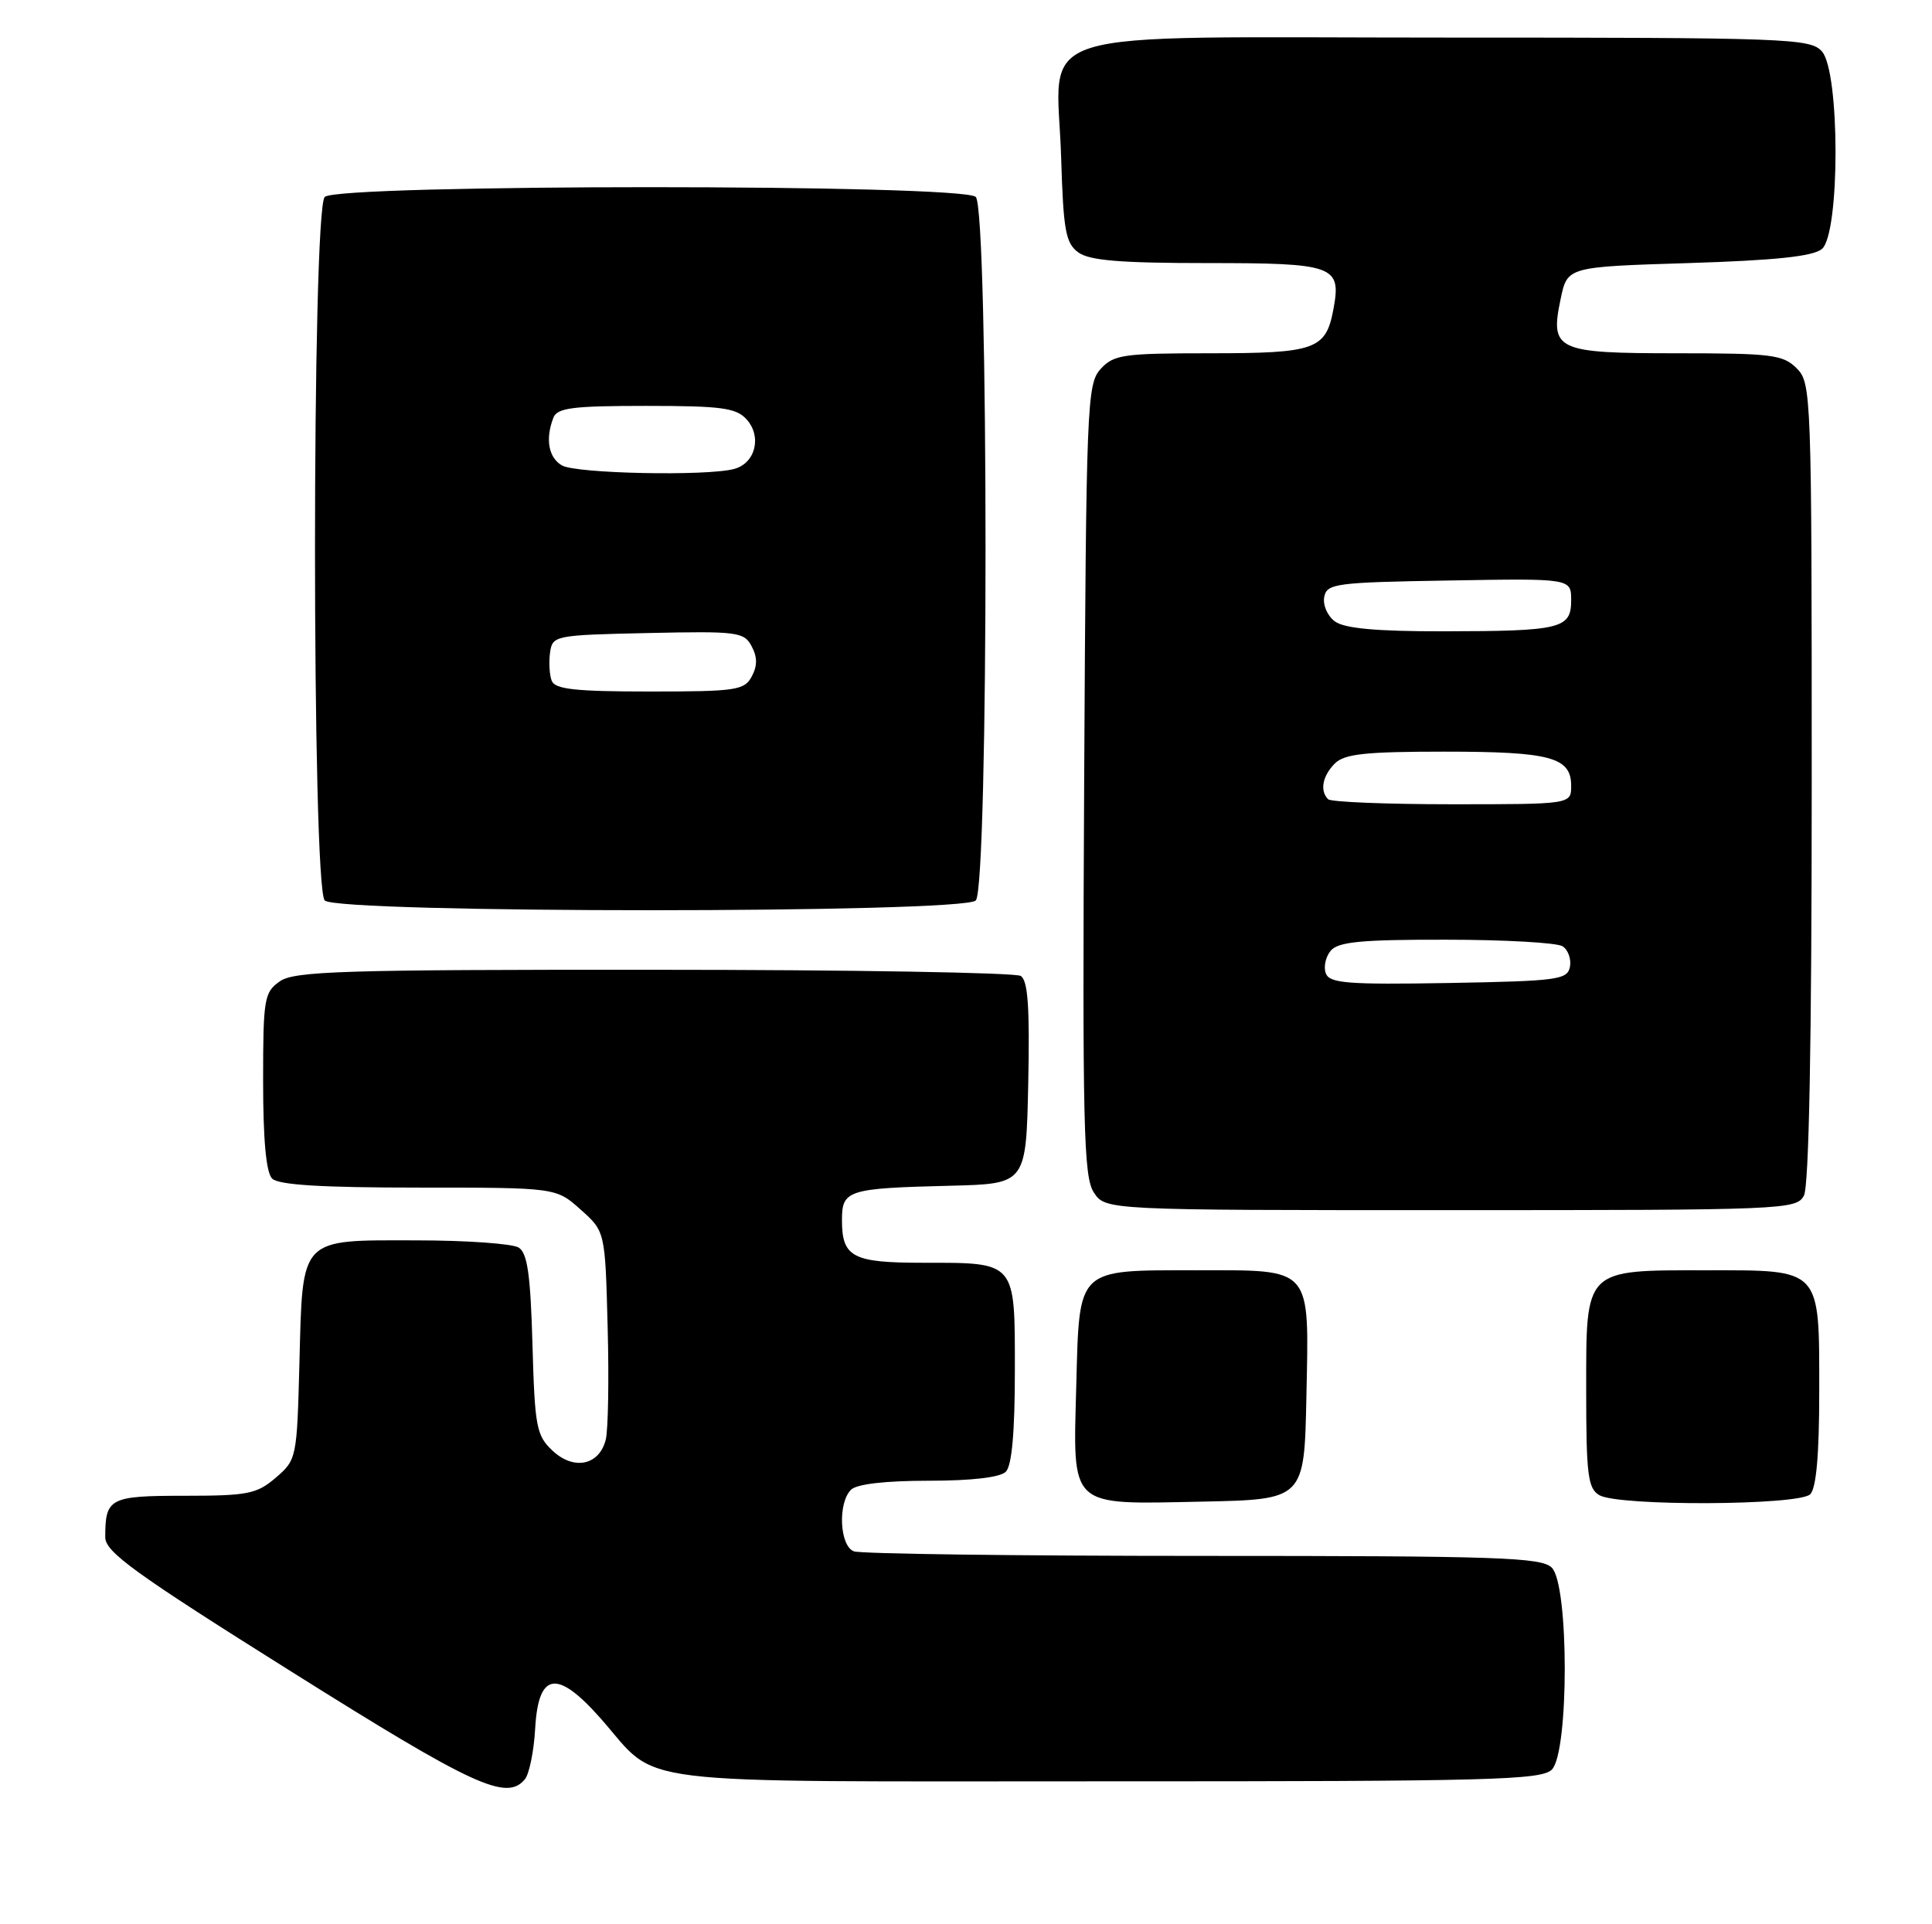 <?xml version="1.0" encoding="UTF-8" standalone="no"?>
<!DOCTYPE svg PUBLIC "-//W3C//DTD SVG 1.1//EN" "http://www.w3.org/Graphics/SVG/1.1/DTD/svg11.dtd" >
<svg xmlns="http://www.w3.org/2000/svg" xmlns:xlink="http://www.w3.org/1999/xlink" version="1.1" viewBox="0 0 257 256">
 <g >
 <path fill="currentColor"
d=" M 69.82 236.72 C 70.40 236.02 71.02 232.98 71.19 229.97 C 71.62 222.42 74.11 222.05 79.95 228.68 C 87.89 237.70 82.08 236.99 147.18 236.99 C 198.29 237.00 205.04 236.82 206.43 235.43 C 208.72 233.14 208.72 210.86 206.43 208.57 C 205.05 207.19 199.45 207.00 160.01 207.00 C 135.34 207.00 114.45 206.73 113.58 206.39 C 111.69 205.67 111.42 199.98 113.20 198.20 C 113.96 197.44 117.76 197.00 123.50 197.00 C 129.24 197.00 133.04 196.56 133.80 195.80 C 134.60 195.00 135.00 190.54 135.00 182.34 C 135.00 167.72 135.24 168.00 122.77 168.00 C 113.40 168.00 112.00 167.26 112.00 162.32 C 112.00 158.32 112.72 158.09 126.50 157.75 C 136.50 157.50 136.50 157.50 136.78 144.08 C 136.99 134.01 136.74 130.45 135.78 129.84 C 135.08 129.40 113.11 129.02 86.97 129.02 C 45.56 129.00 39.16 129.20 37.22 130.56 C 35.14 132.02 35.00 132.86 35.00 143.86 C 35.00 151.66 35.40 156.00 36.20 156.80 C 37.05 157.65 42.80 158.00 55.68 158.00 C 73.97 158.00 73.97 158.00 77.23 160.92 C 80.50 163.83 80.50 163.83 80.83 176.51 C 81.02 183.49 80.90 190.25 80.58 191.53 C 79.72 194.96 76.33 195.66 73.50 193.00 C 71.35 190.98 71.14 189.86 70.83 178.86 C 70.57 169.60 70.16 166.71 69.00 165.98 C 68.17 165.46 62.06 165.02 55.40 165.02 C 39.74 165.00 40.27 164.45 39.83 181.34 C 39.50 193.99 39.46 194.21 36.69 196.59 C 34.16 198.76 32.98 199.00 24.55 199.00 C 14.57 199.00 14.00 199.30 14.00 204.51 C 14.00 206.48 17.88 209.29 38.75 222.39 C 63.06 237.66 67.38 239.65 69.82 236.72 Z  M 173.78 185.85 C 174.13 168.33 174.72 169.00 159.12 169.00 C 143.13 169.00 143.59 168.56 143.17 184.27 C 142.74 200.78 142.04 200.14 159.85 199.78 C 173.50 199.50 173.50 199.50 173.78 185.85 Z  M 240.80 198.80 C 241.61 197.99 242.00 193.50 242.00 185.13 C 242.00 168.61 242.36 169.00 227.07 169.00 C 210.64 169.00 211.00 168.64 211.00 185.01 C 211.00 196.23 211.23 198.03 212.75 198.92 C 215.30 200.41 239.30 200.30 240.80 198.80 Z  M 239.96 159.07 C 240.64 157.80 241.00 138.73 241.00 104.07 C 241.00 52.33 240.95 50.95 239.00 49.00 C 237.19 47.19 235.67 47.00 223.12 47.00 C 206.97 47.00 206.16 46.62 207.61 39.73 C 208.50 35.50 208.50 35.50 224.60 35.00 C 236.17 34.64 241.17 34.11 242.35 33.13 C 244.78 31.11 244.77 9.51 242.35 6.83 C 240.79 5.11 237.91 5.00 192.37 5.00 C 135.17 5.00 140.62 3.29 141.16 21.04 C 141.45 30.67 141.76 32.36 143.44 33.58 C 144.91 34.66 149.04 35.00 160.57 35.00 C 177.51 35.00 178.45 35.34 177.38 41.11 C 176.38 46.51 175.02 47.00 160.96 47.00 C 149.37 47.00 148.15 47.18 146.40 49.10 C 144.59 51.11 144.49 53.70 144.22 103.74 C 143.98 149.80 144.14 156.56 145.50 158.64 C 147.05 161.00 147.05 161.00 192.99 161.00 C 237.39 161.00 238.96 160.93 239.96 159.07 Z  M 129.80 119.80 C 131.53 118.07 131.53 27.93 129.80 26.20 C 128.07 24.47 44.93 24.47 43.20 26.20 C 41.47 27.93 41.47 118.07 43.20 119.80 C 44.93 121.53 128.07 121.53 129.80 119.80 Z  M 176.37 129.51 C 176.04 128.67 176.33 127.31 177.01 126.49 C 178.00 125.30 181.07 125.00 192.37 125.02 C 200.14 125.02 207.11 125.42 207.85 125.89 C 208.59 126.36 209.03 127.59 208.84 128.62 C 208.50 130.35 207.23 130.52 192.72 130.78 C 179.29 131.01 176.87 130.82 176.37 129.51 Z  M 176.67 106.33 C 175.54 105.21 175.92 103.22 177.57 101.57 C 178.84 100.30 181.66 100.00 192.14 100.00 C 206.24 100.00 209.00 100.74 209.00 104.54 C 209.00 107.00 209.00 107.00 193.17 107.00 C 184.46 107.00 177.03 106.70 176.67 106.33 Z  M 177.58 82.68 C 176.59 81.96 175.95 80.50 176.15 79.43 C 176.50 77.63 177.62 77.48 192.76 77.23 C 209.00 76.95 209.00 76.95 209.00 79.86 C 209.00 83.65 207.67 83.97 191.94 83.99 C 183.12 84.00 178.85 83.61 177.58 82.68 Z  M 73.39 90.57 C 73.09 89.79 72.99 88.10 73.17 86.82 C 73.49 84.55 73.77 84.49 86.20 84.22 C 98.09 83.96 98.97 84.07 99.98 85.97 C 100.76 87.42 100.76 88.57 100.00 90.00 C 99.02 91.84 97.91 92.00 86.43 92.00 C 76.53 92.00 73.82 91.70 73.39 90.57 Z  M 74.75 61.92 C 72.96 60.88 72.52 58.41 73.61 55.58 C 74.11 54.26 76.17 54.00 85.95 54.00 C 95.95 54.00 97.93 54.26 99.31 55.79 C 101.38 58.08 100.49 61.63 97.66 62.39 C 94.04 63.37 76.61 63.01 74.75 61.92 Z "/>
</g>
</svg>